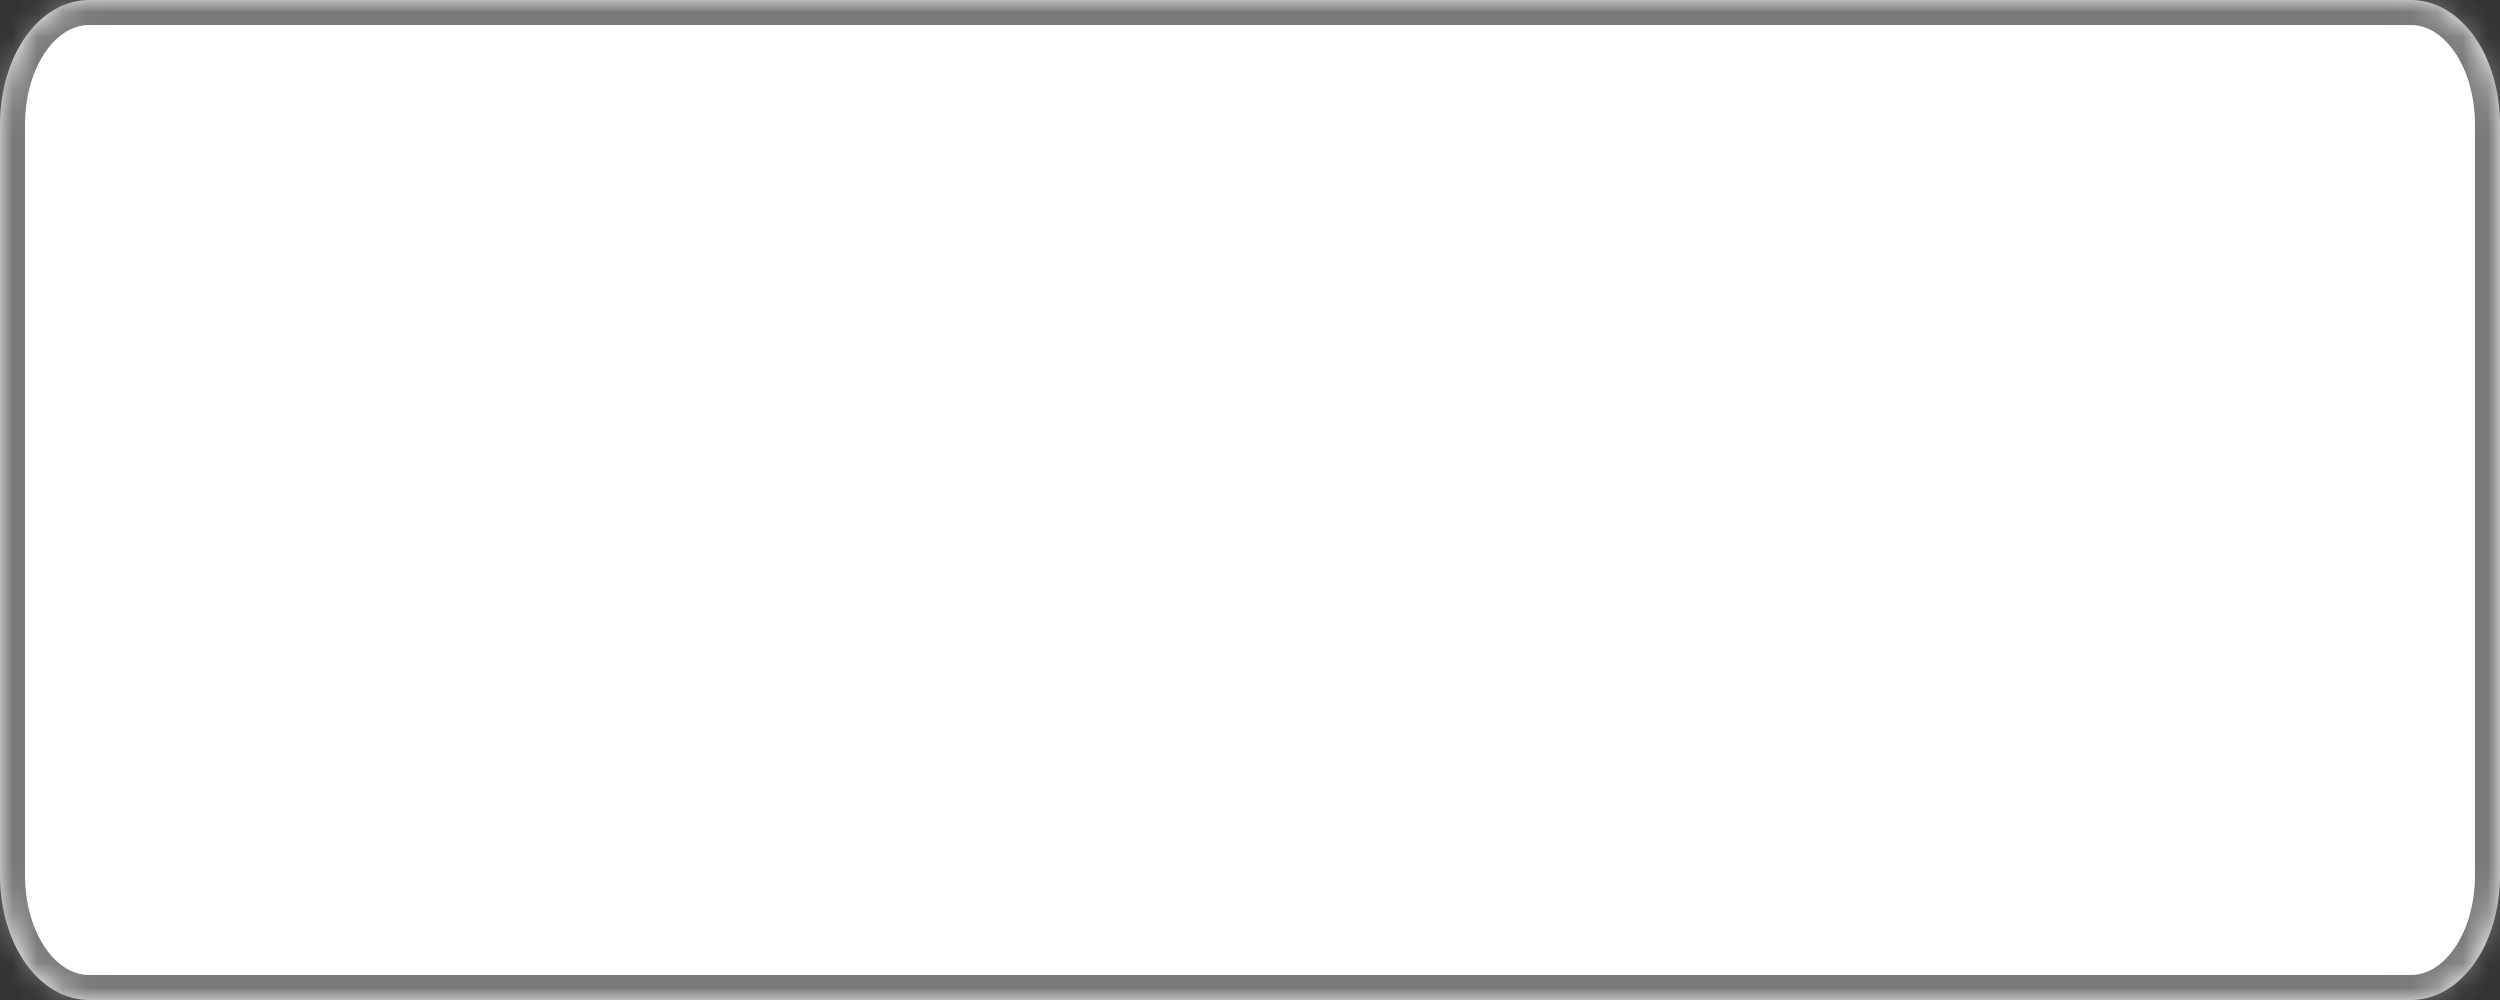 ﻿<?xml version="1.0" encoding="utf-8"?>
<svg version="1.1" xmlns:xlink="http://www.w3.org/1999/xlink" width="100px" height="40px" xmlns="http://www.w3.org/2000/svg">
  <rect width="100%" height="100%" fill="#333333" stroke="none"/>
  <defs>
    <mask fill="white" id="clip40">
      <path d="M 0 35  L 0 5  C 0 2.2  1.571 0  3.571 0  L 52.208 0  L 96.429 0  C 98.429 0  100 2.2  100 5  L 100 35  C 100 37.8  98.429 40  96.429 40  L 53.831 40  L 3.571 40  C 1.571 40  0 37.8  0 35  Z " fill-rule="evenodd" />
    </mask>
  </defs>
  <g transform="matrix(1 0 0 1 -770 -121 )">
    <path d="M 0 35  L 0 5  C 0 2.2  1.571 0  3.571 0  L 52.208 0  L 96.429 0  C 98.429 0  100 2.2  100 5  L 100 35  C 100 37.8  98.429 40  96.429 40  L 53.831 40  L 3.571 40  C 1.571 40  0 37.8  0 35  Z " fill-rule="nonzero" fill="#ffffff" stroke="none" transform="matrix(1 0 0 1 770 121 )" />
    <path d="M 0 35  L 0 5  C 0 2.2  1.571 0  3.571 0  L 52.208 0  L 96.429 0  C 98.429 0  100 2.2  100 5  L 100 35  C 100 37.8  98.429 40  96.429 40  L 53.831 40  L 3.571 40  C 1.571 40  0 37.8  0 35  Z " stroke-width="2" stroke="#797979" fill="none" transform="matrix(1 0 0 1 770 121 )" mask="url(#clip40)" />
  </g>
</svg>